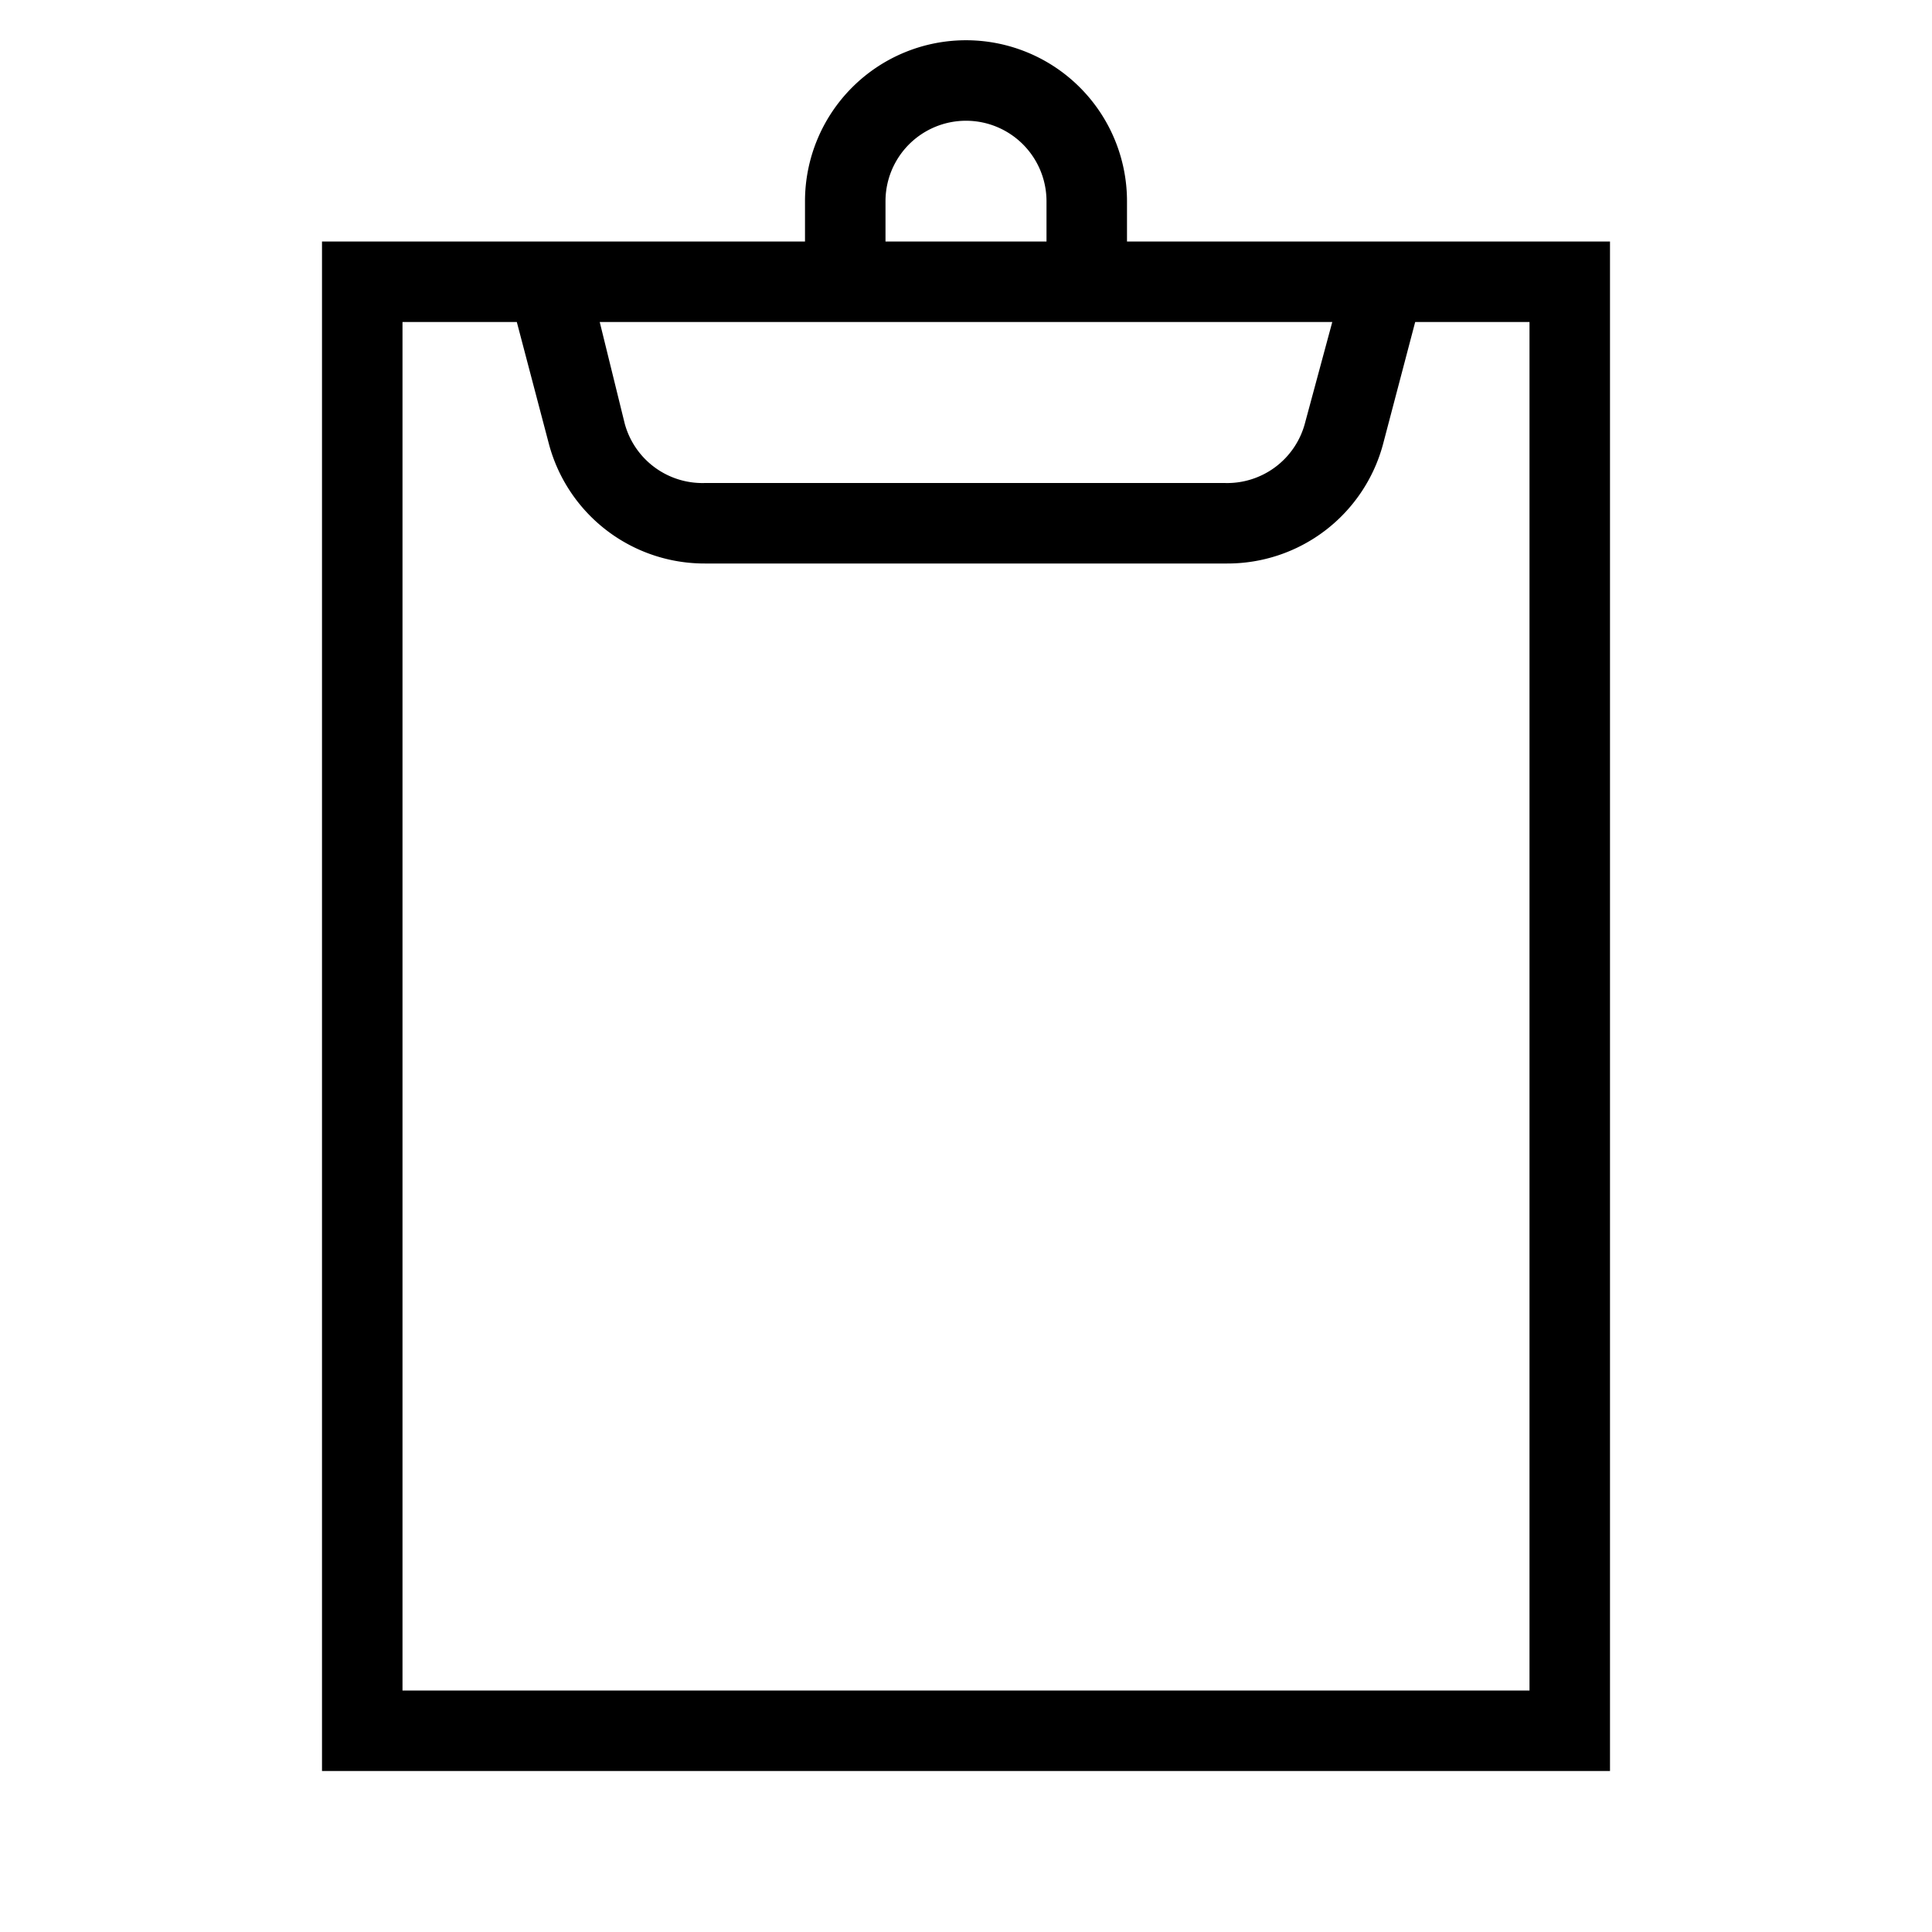 <svg id="Layer_1" data-name="Layer 1" xmlns="http://www.w3.org/2000/svg" viewBox="0 0 24 24"><title>iconoteka_clipboard__paste_r_s</title><path d="M14,3V2.5a2,2,0,0,0-4,0V3H4V22H20V3Zm-3-.5a1,1,0,0,1,2,0V3H11ZM16.55,4l-.34,1.26a1,1,0,0,1-1,.74H8.76a1,1,0,0,1-1-.74L7.45,4ZM19,21H5V4H6.42l.4,1.52A2,2,0,0,0,8.76,7h6.48a2,2,0,0,0,1.94-1.48L17.58,4H19Z"/></svg>